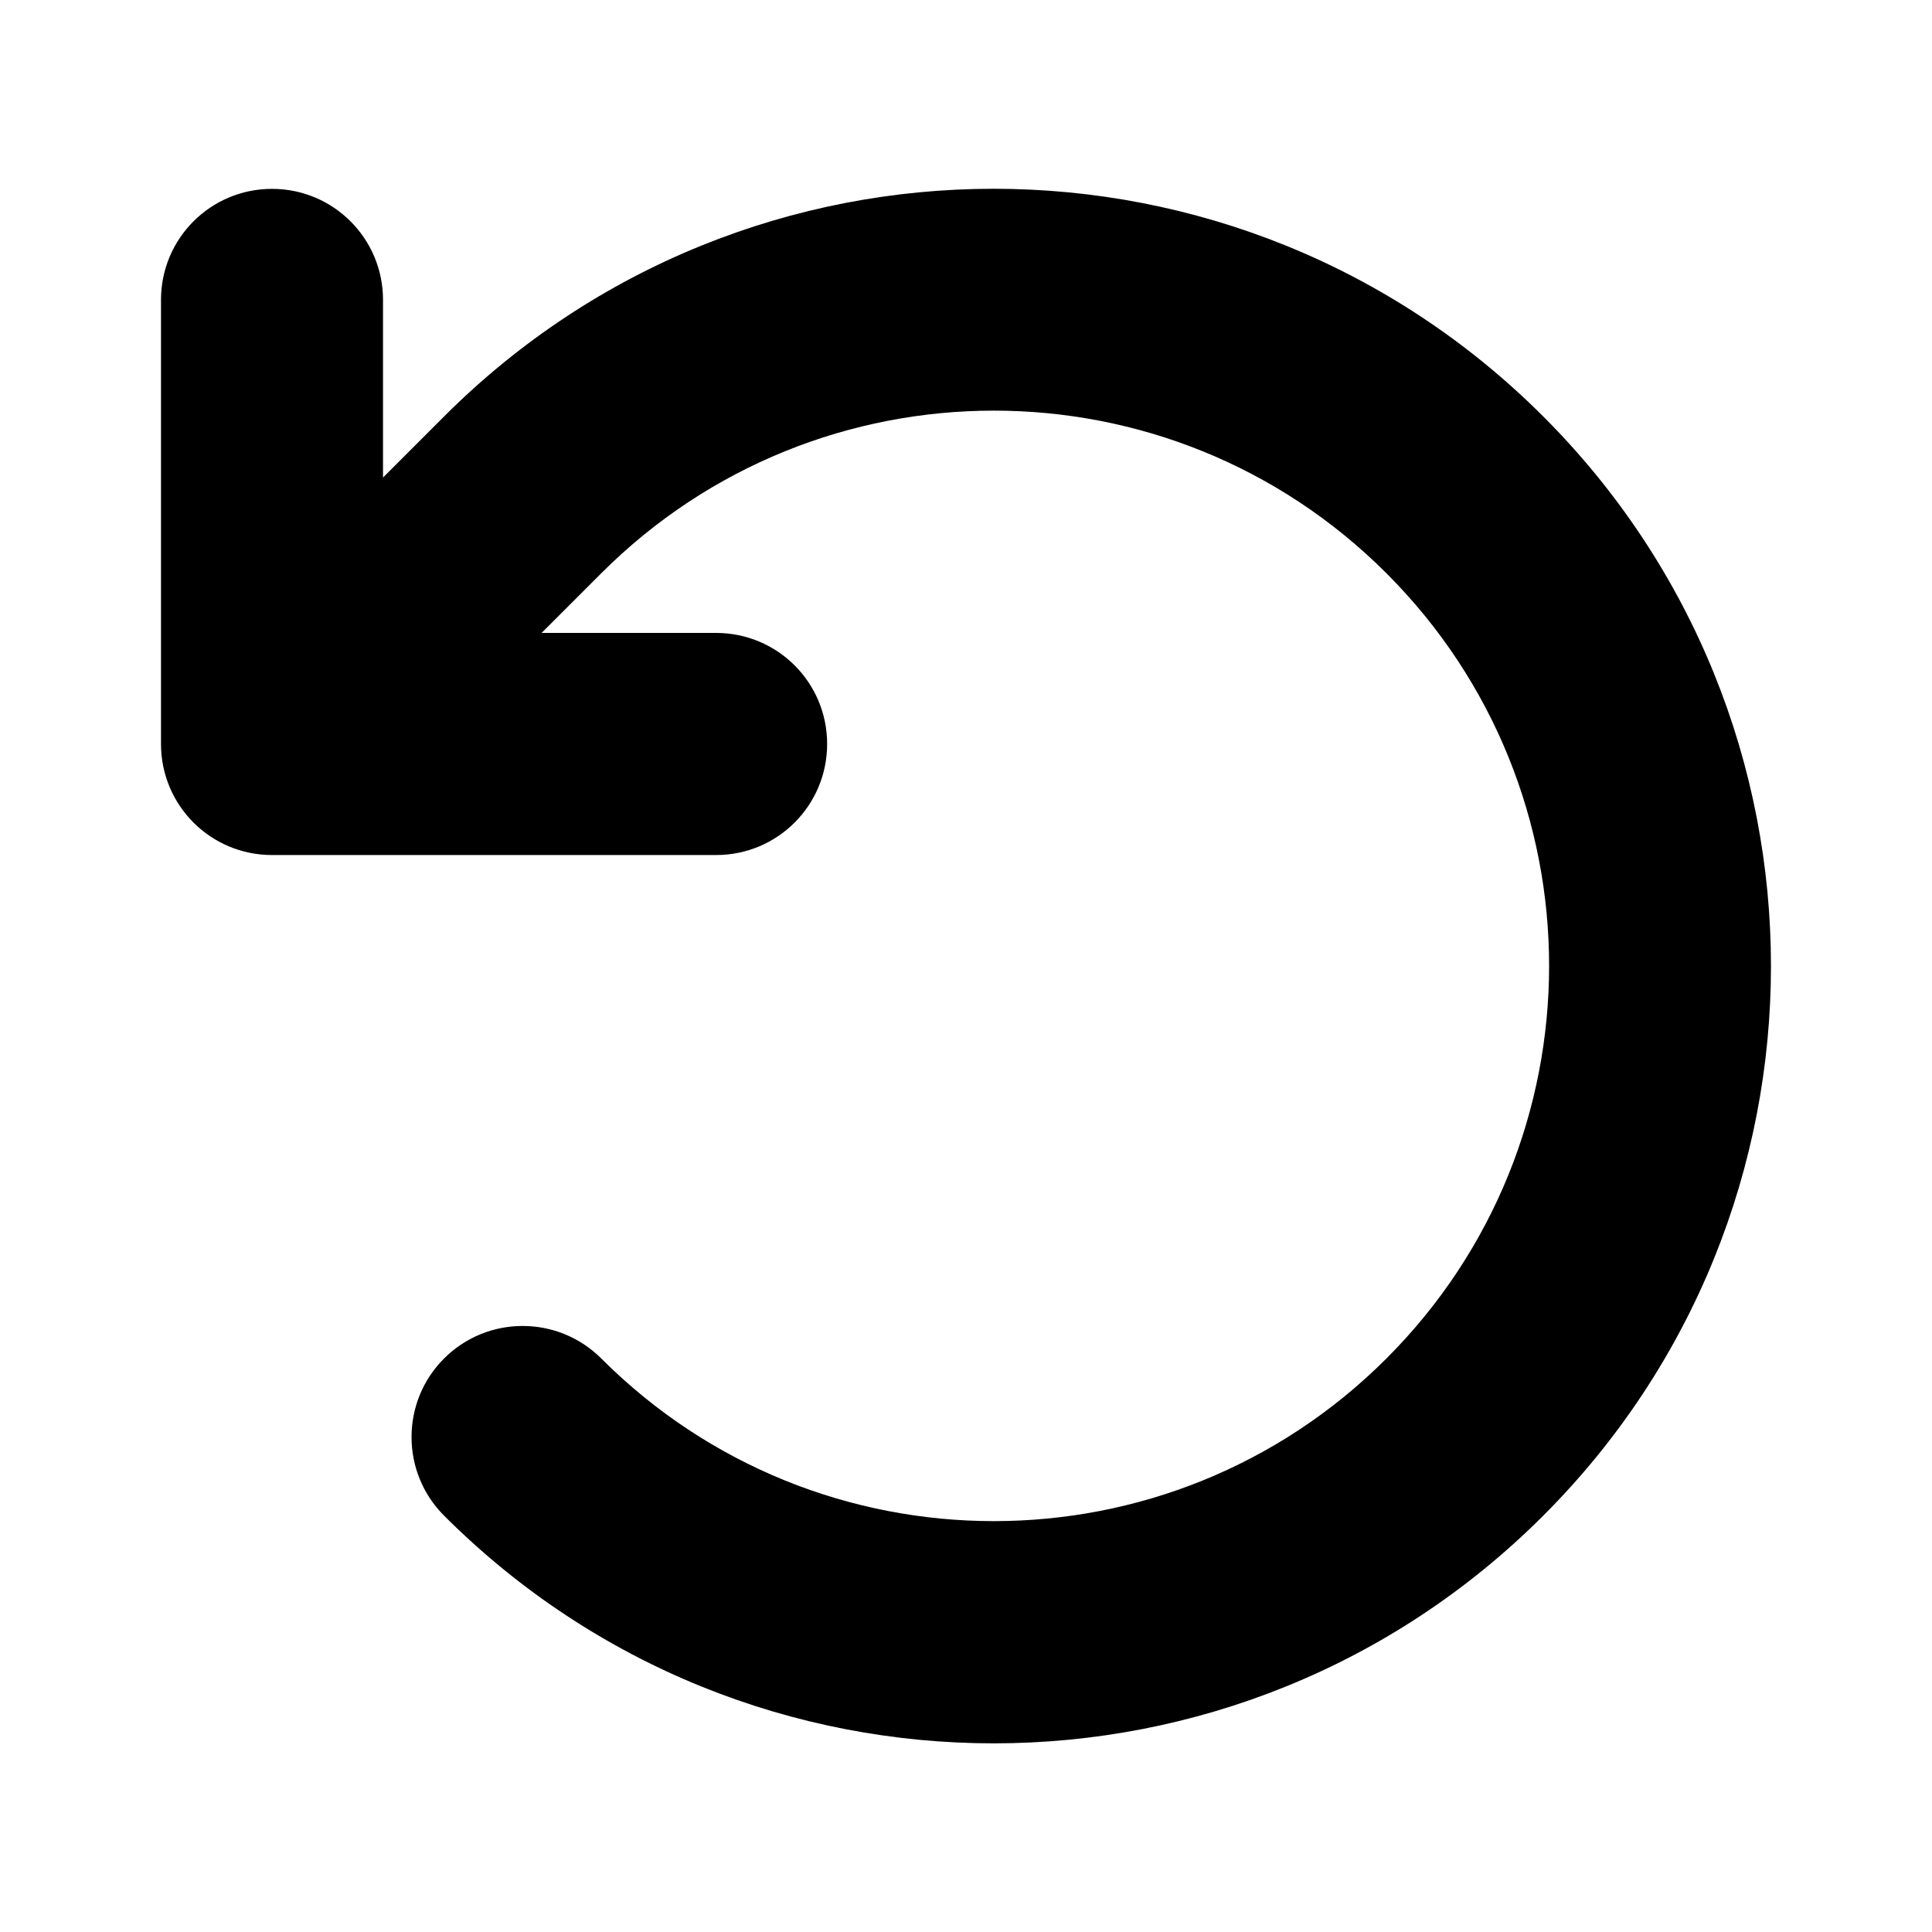 <svg viewBox="0 0 48 48" xmlns="http://www.w3.org/2000/svg"><path d="m13.456 15.725h4.336c1.526 0 2.758 1.233 2.758 2.759s-1.233 2.759-2.758 2.759h-11.034c-1.526 0-2.758-1.233-2.758-2.759v-11.034c0-1.526 1.233-2.758 2.758-2.758s2.758 1.233 2.758 2.758v4.414l1.517-1.517c7.543-7.543 19.766-7.543 27.309 0s7.543 19.766 0 27.309-19.766 7.543-27.309 0c-1.078-1.078-1.078-2.828 0-3.905 1.077-1.077 2.827-1.077 3.905 0 5.388 5.388 14.12 5.388 19.508 0 5.388-5.388 5.388-14.12 0-19.508-5.388-5.388-14.12-5.388-19.508 0z"/></svg>